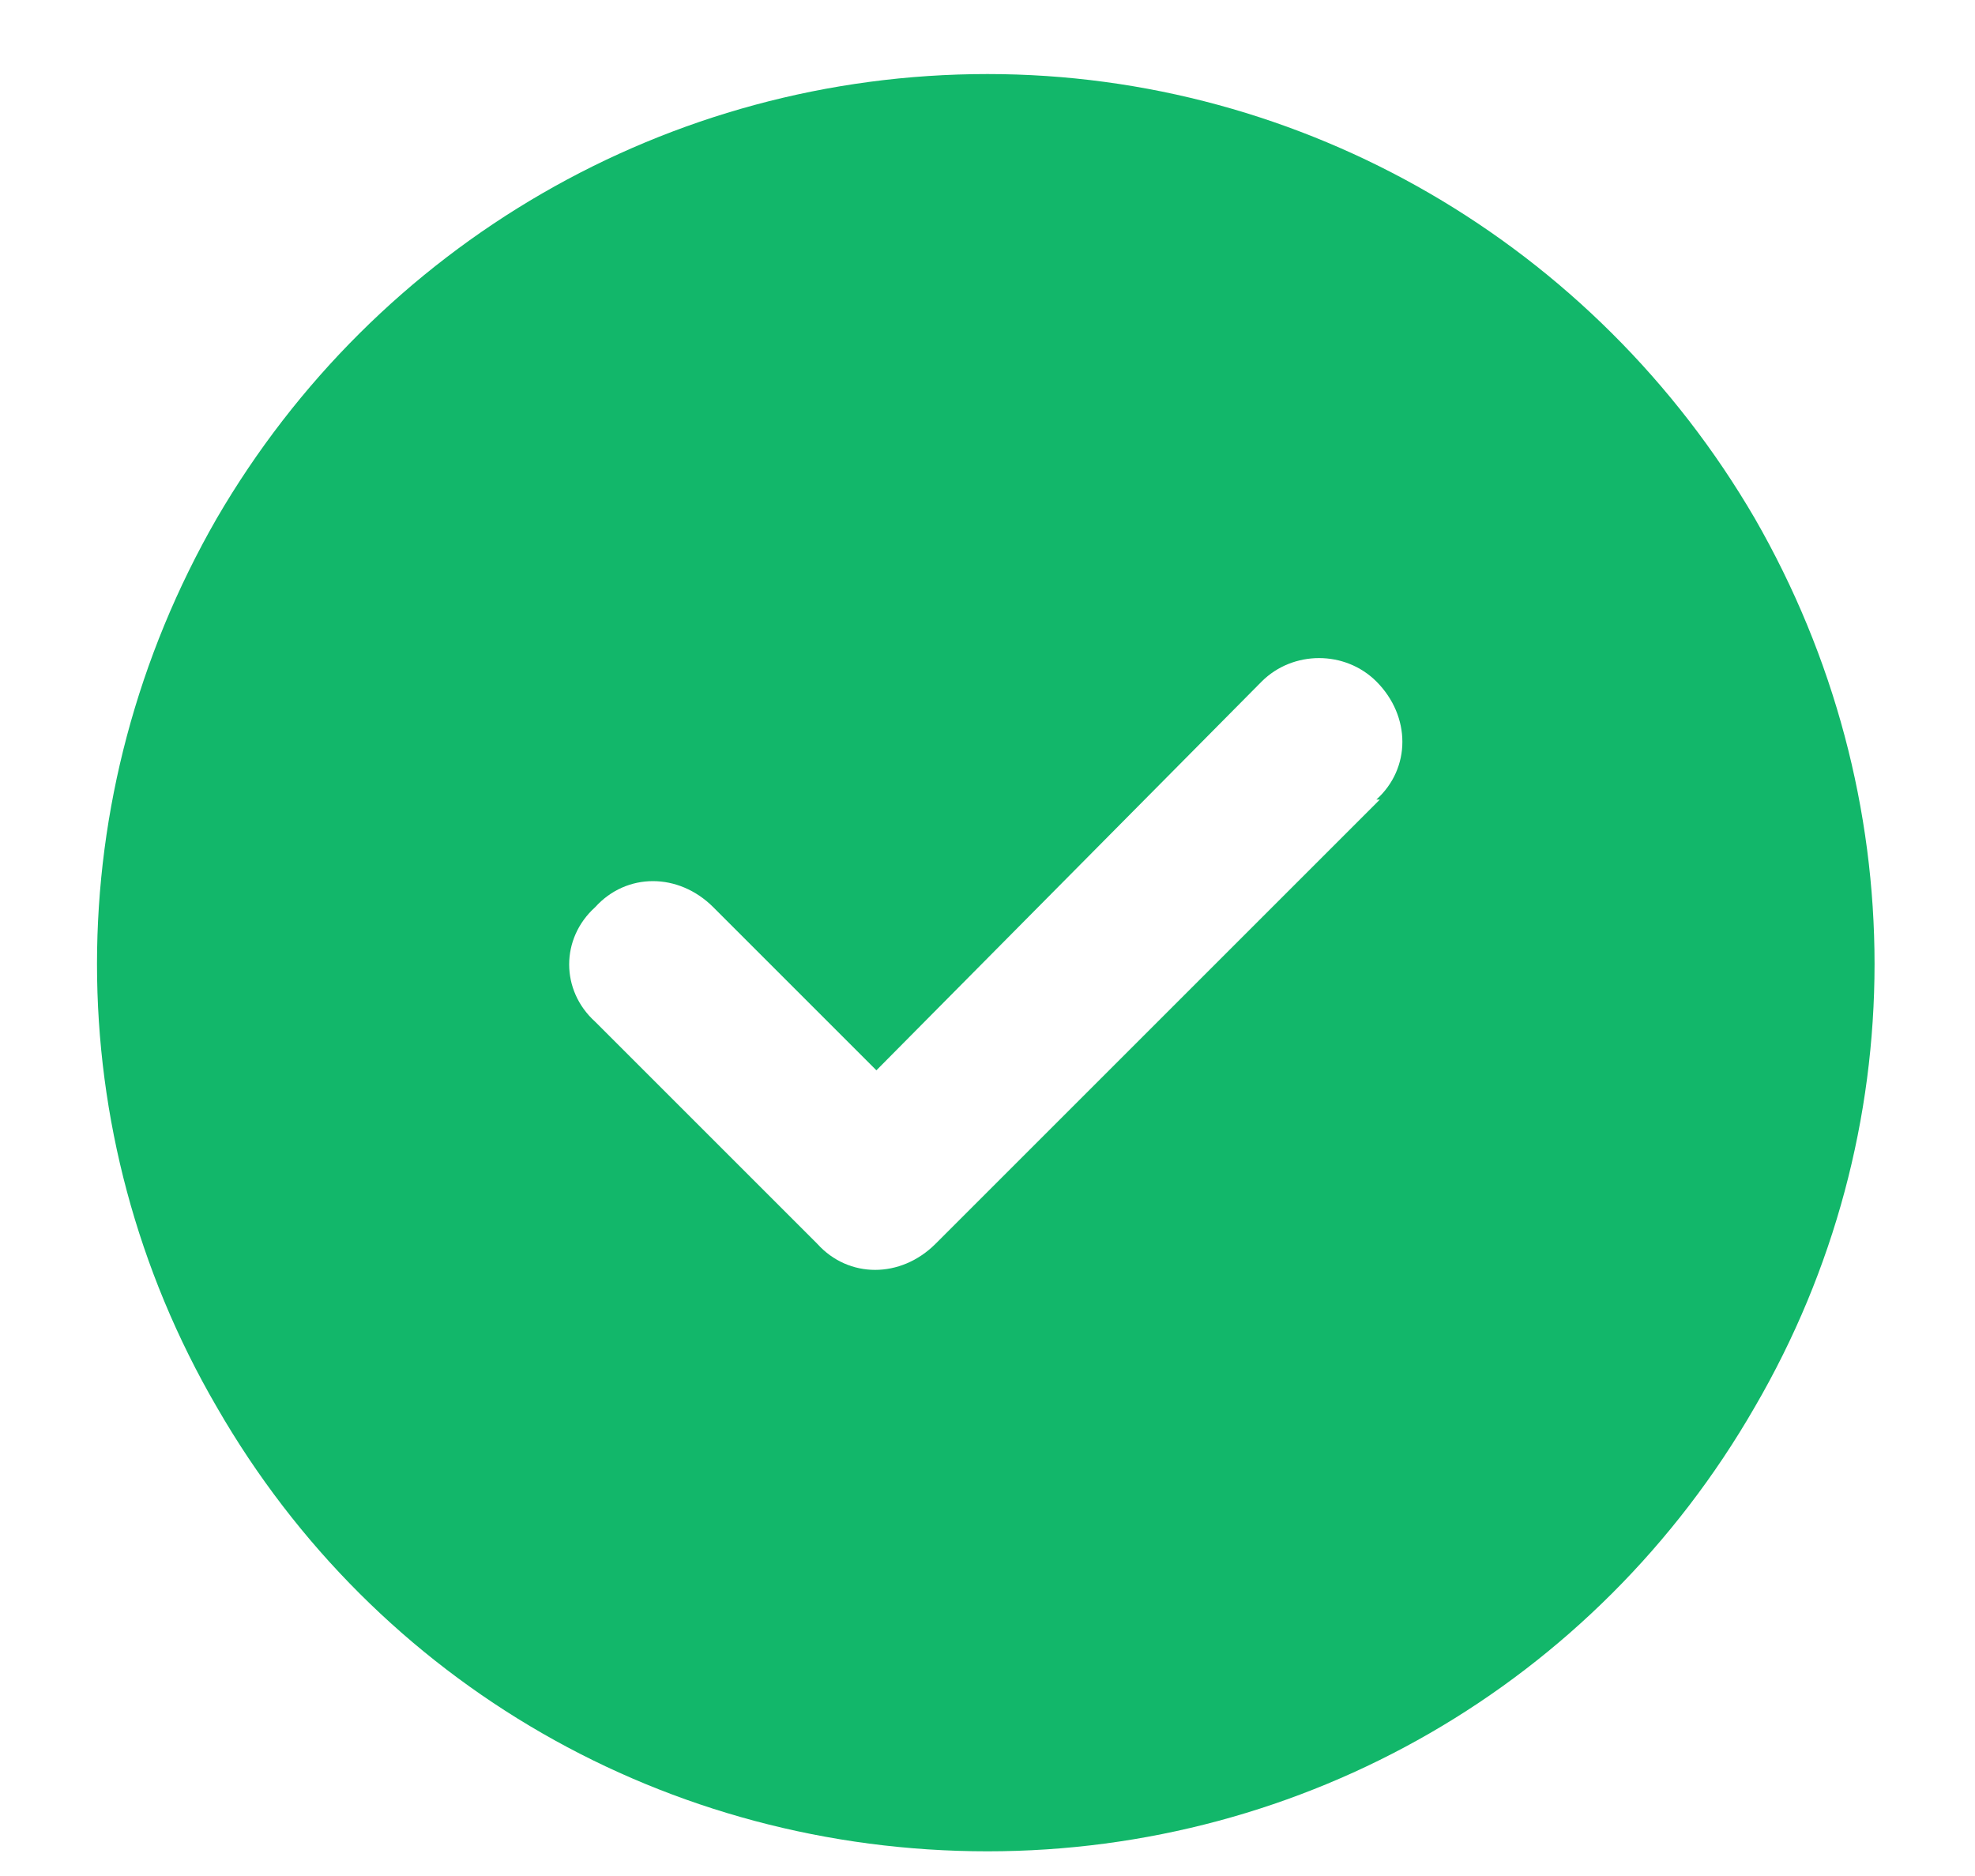 <svg width="20" height="19" viewBox="0 0 20 19" fill="none"
    xmlns="http://www.w3.org/2000/svg">
    <path d="M10 18.75C6.766 18.75 3.812 17.062 2.195 14.25C0.578 11.473 0.578 8.062 2.195 5.25C3.812 2.473 6.766 0.75 10 0.75C13.199 0.75 16.152 2.473 17.77 5.25C19.387 8.062 19.387 11.473 17.77 14.25C16.152 17.062 13.199 18.75 10 18.75ZM13.973 8.098H13.938C14.289 7.781 14.289 7.254 13.938 6.902C13.621 6.586 13.094 6.586 12.777 6.902L8.875 10.84L7.223 9.188C6.871 8.836 6.344 8.836 6.027 9.188C5.676 9.504 5.676 10.031 6.027 10.348L8.277 12.598C8.594 12.949 9.121 12.949 9.473 12.598L13.973 8.098Z" fill="#12B76A"/>
</svg>

